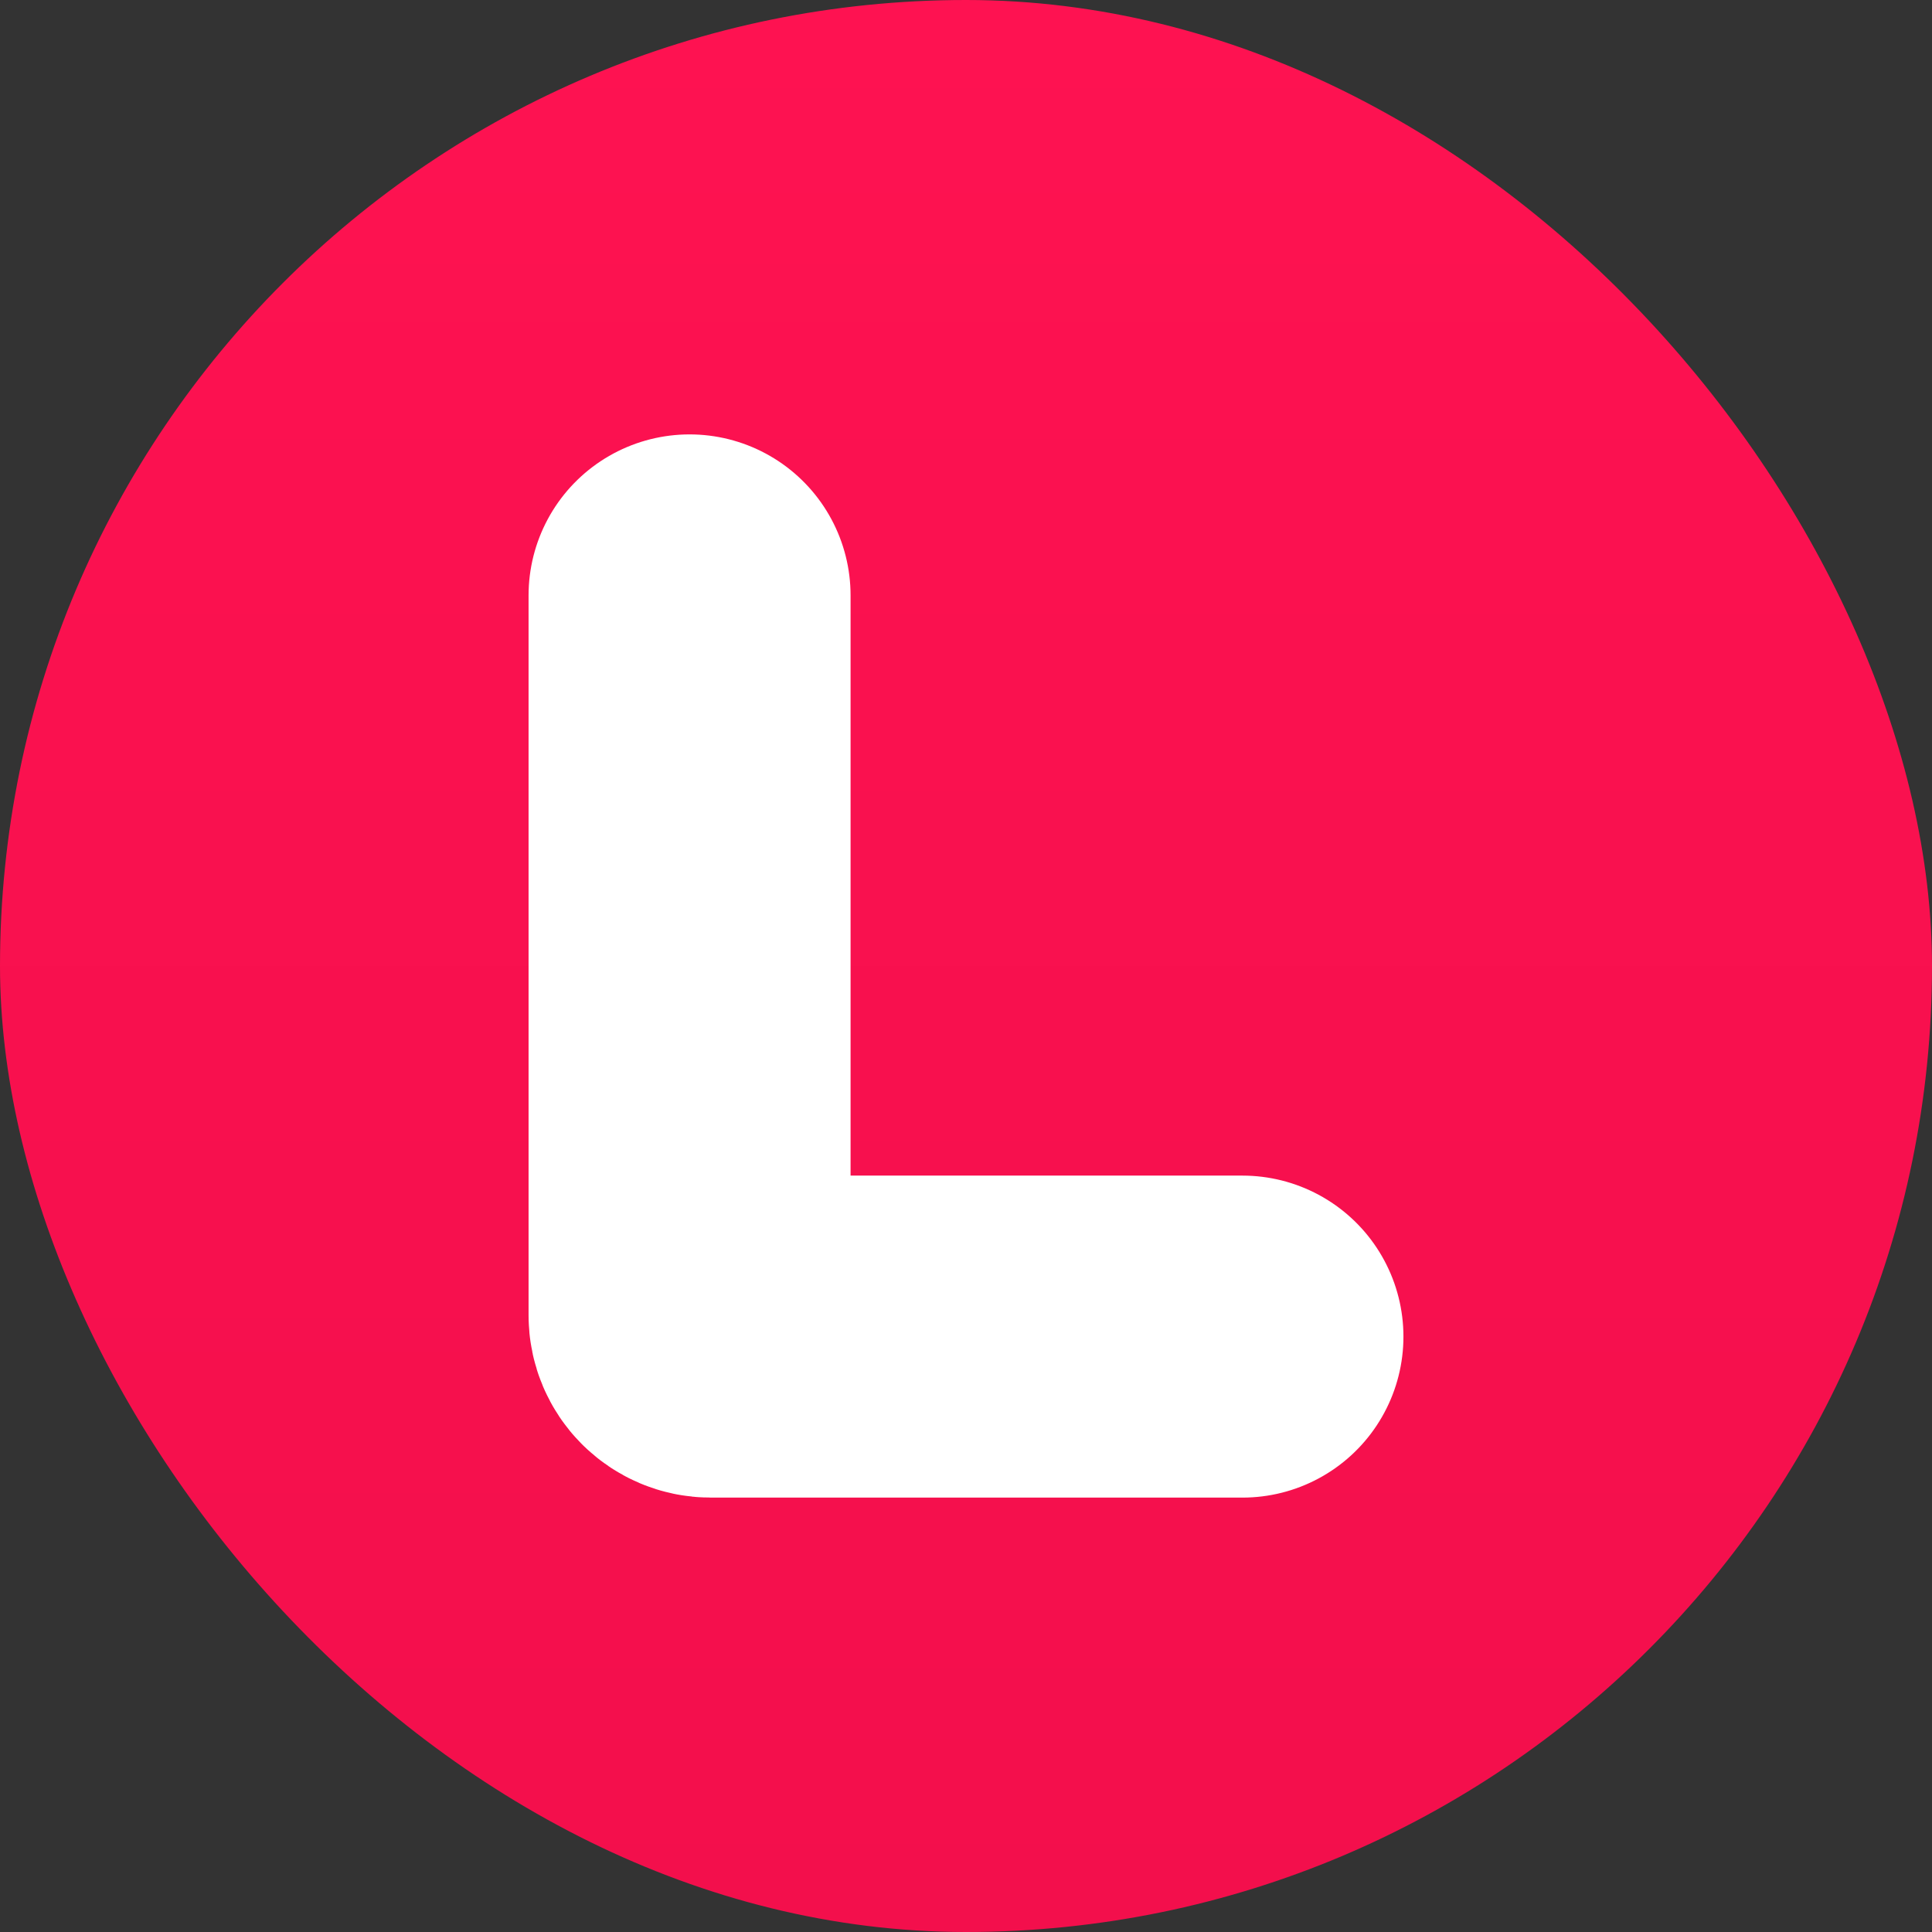 <svg width="636" height="636" viewBox="0 0 636 636" fill="none" xmlns="http://www.w3.org/2000/svg">
<rect x="0" y="0" width="636" height="636" fill="#333333" stroke="none"/>
<rect width="636" height="636" rx="318" fill="url(#paint0_linear_30_8)"/>
<path d="M227 196V433C227 436.866 230.134 440 234 440H409" stroke="white" stroke-width="106" stroke-linecap="round"/>
<defs>
<linearGradient id="paint0_linear_30_8" x1="318" y1="0" x2="318" y2="636" gradientUnits="userSpaceOnUse">
<stop stop-color="#FE1251"/>
<stop offset="1" stop-color="#F30F4C"/>
</linearGradient>
</defs>
</svg>
